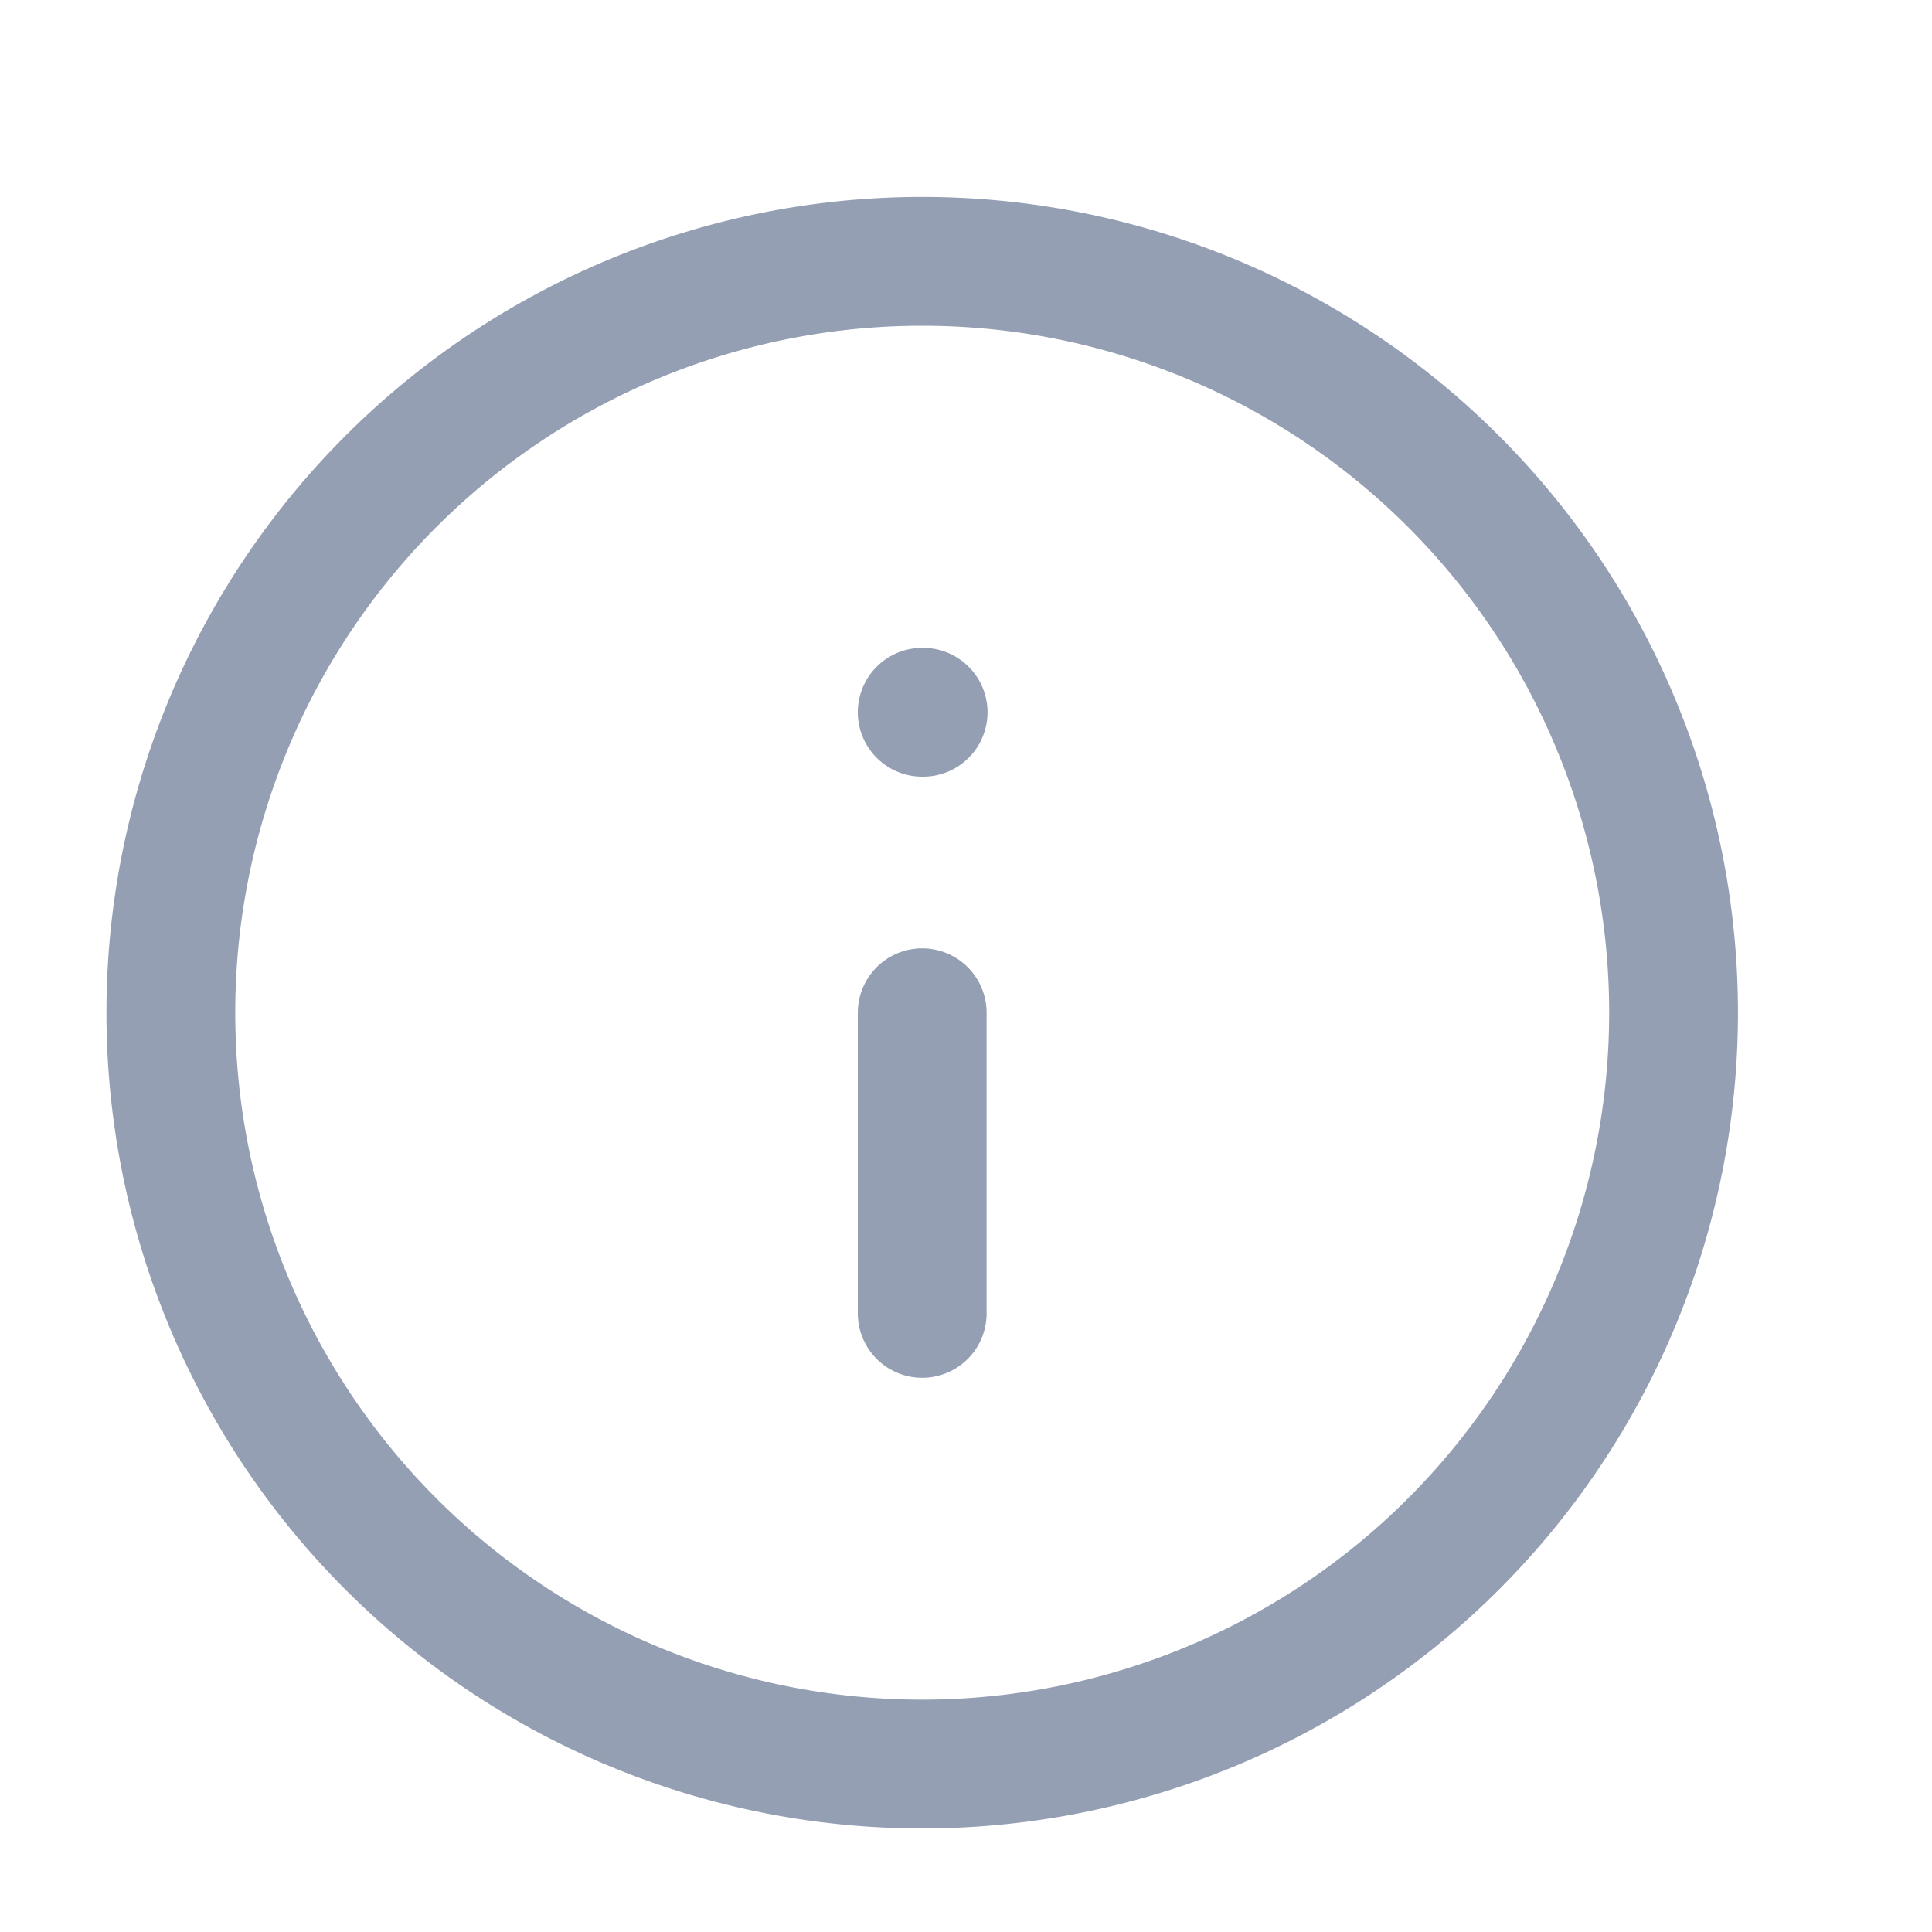 <svg width="15" height="15" viewBox="0 0 15 15" fill="none" xmlns="http://www.w3.org/2000/svg">
    <g clip-path="url(#gonia3nr0a)" stroke="#959FB3" stroke-linecap="round" stroke-linejoin="round">
        <path d="M7.16 13.696a5.833 5.833 0 1 0 0-11.667 5.833 5.833 0 0 0 0 11.667zM7.16 10.197V7.863M7.16 5.53h.007"/>
    </g>
    <defs>
        <clipPath id="gonia3nr0a">
            <path fill="#fff" transform="translate(.16 .863)" d="M0 0h14v14H0z"/>
        </clipPath>
    </defs>
</svg>
